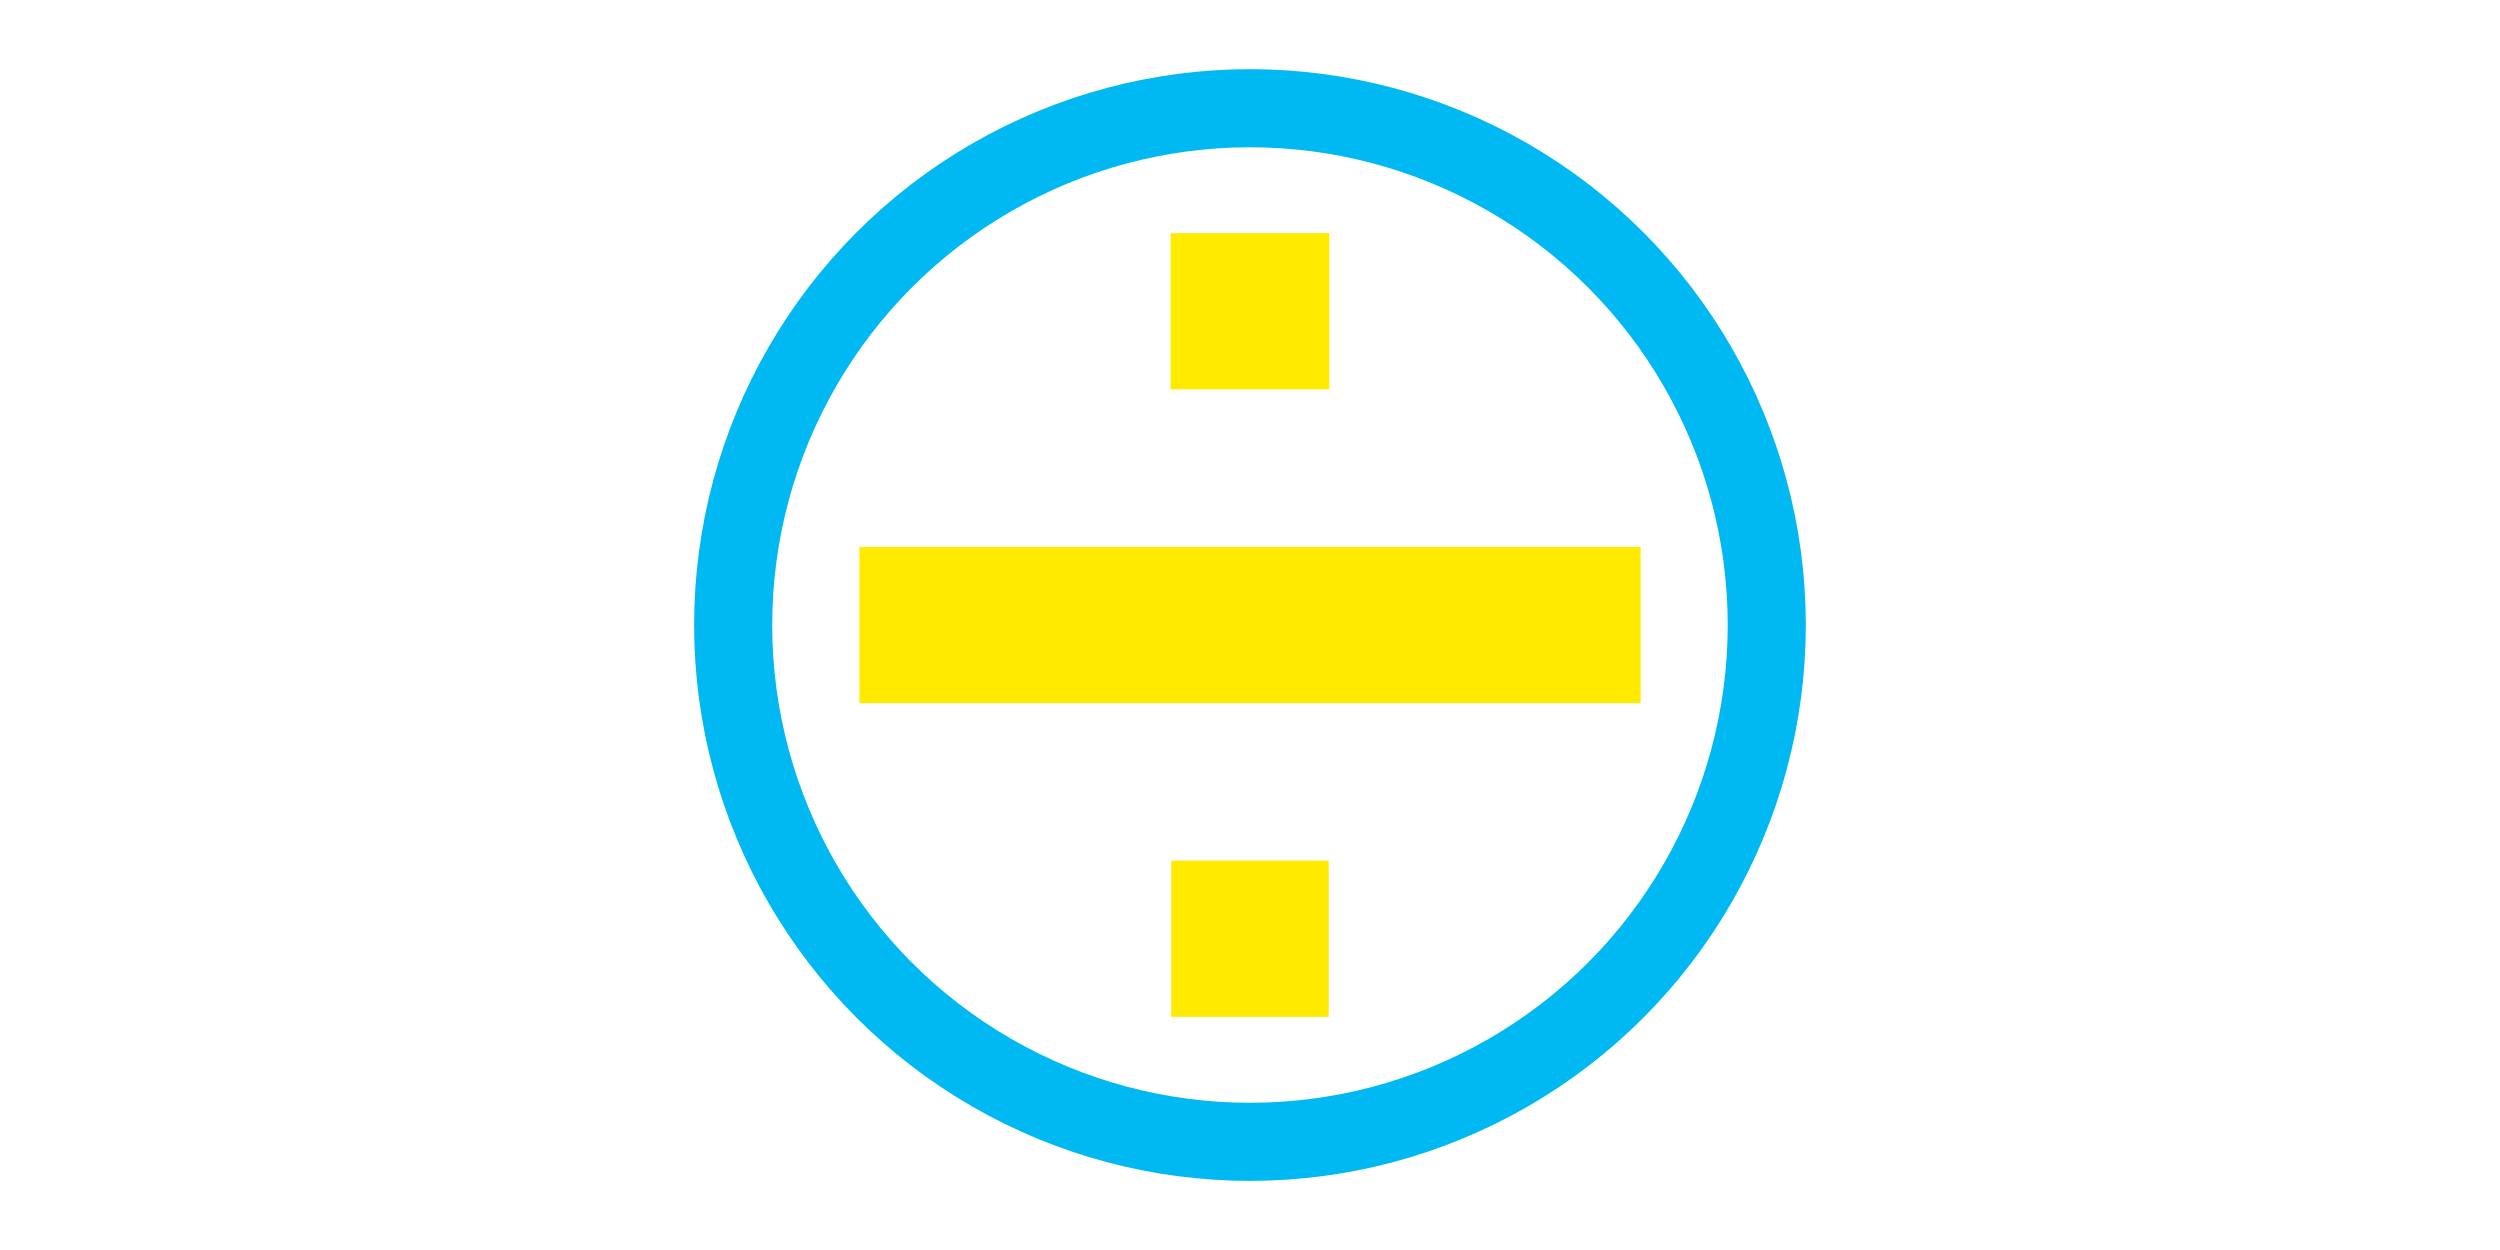 <?xml version="1.0" encoding="UTF-8" standalone="no"?>
<!-- Created with Inkscape (http://www.inkscape.org/) -->

<svg
   width="128"
   height="64"
   viewBox="0 0 33.867 16.933"
   version="1.1"
   id="svg1"
   inkscape:version="1.3.1 (91b66b0783, 2023-11-16)"
   sodipodi:docname="divide.svg"
   inkscape:export-filename="filter-divide.png"
   inkscape:export-xdpi="96"
   inkscape:export-ydpi="96"
   xmlns:inkscape="http://www.inkscape.org/namespaces/inkscape"
   xmlns:sodipodi="http://sodipodi.sourceforge.net/DTD/sodipodi-0.dtd"
   xmlns="http://www.w3.org/2000/svg"
   xmlns:svg="http://www.w3.org/2000/svg">
  <sodipodi:namedview
     id="namedview1"
     pagecolor="#ffffff"
     bordercolor="#000000"
     borderopacity="0.25"
     inkscape:showpageshadow="2"
     inkscape:pageopacity="0.0"
     inkscape:pagecheckerboard="0"
     inkscape:deskcolor="#d1d1d1"
     inkscape:document-units="mm"
     inkscape:zoom="8.4359982"
     inkscape:cx="54.646764"
     inkscape:cy="68.21955"
     inkscape:window-width="1920"
     inkscape:window-height="1051"
     inkscape:window-x="-9"
     inkscape:window-y="-9"
     inkscape:window-maximized="1"
     inkscape:current-layer="layer1" />
  <defs
     id="defs1" />
  <g
     inkscape:label="Layer 1"
     inkscape:groupmode="layer"
     id="layer1">
    <circle
       style="fill:none;fill-opacity:1;stroke:#00b9f2;stroke-width:1.058;stroke-linejoin:round;stroke-miterlimit:4;stroke-dasharray:none;stroke-dashoffset:0;stroke-opacity:1"
       id="path892"
       cx="16.933"
       cy="8.467"
       r="7.001" />
    <path
       style="fill:#ffea00;stroke:#ffea00;stroke-width:2.117;stroke-miterlimit:10;stroke-dasharray:none;stroke-opacity:1"
       d="M 11.642,8.467 H 22.225"
       id="path1" />
    <path
       style="fill:#ffea00;stroke:#ffea00;stroke-width:2.133;stroke-miterlimit:10;stroke-dasharray:none;stroke-opacity:1"
       d="m 16.933,11.658 v 2.117"
       id="path2"
       sodipodi:nodetypes="cc" />
    <path
       style="fill:#ffea00;stroke:#ffea00;stroke-width:2.15;stroke-miterlimit:10;stroke-dasharray:none;stroke-opacity:1"
       d="m 16.933,3.158 v 2.117"
       id="path3"
       sodipodi:nodetypes="cc" />
  </g>
</svg>
